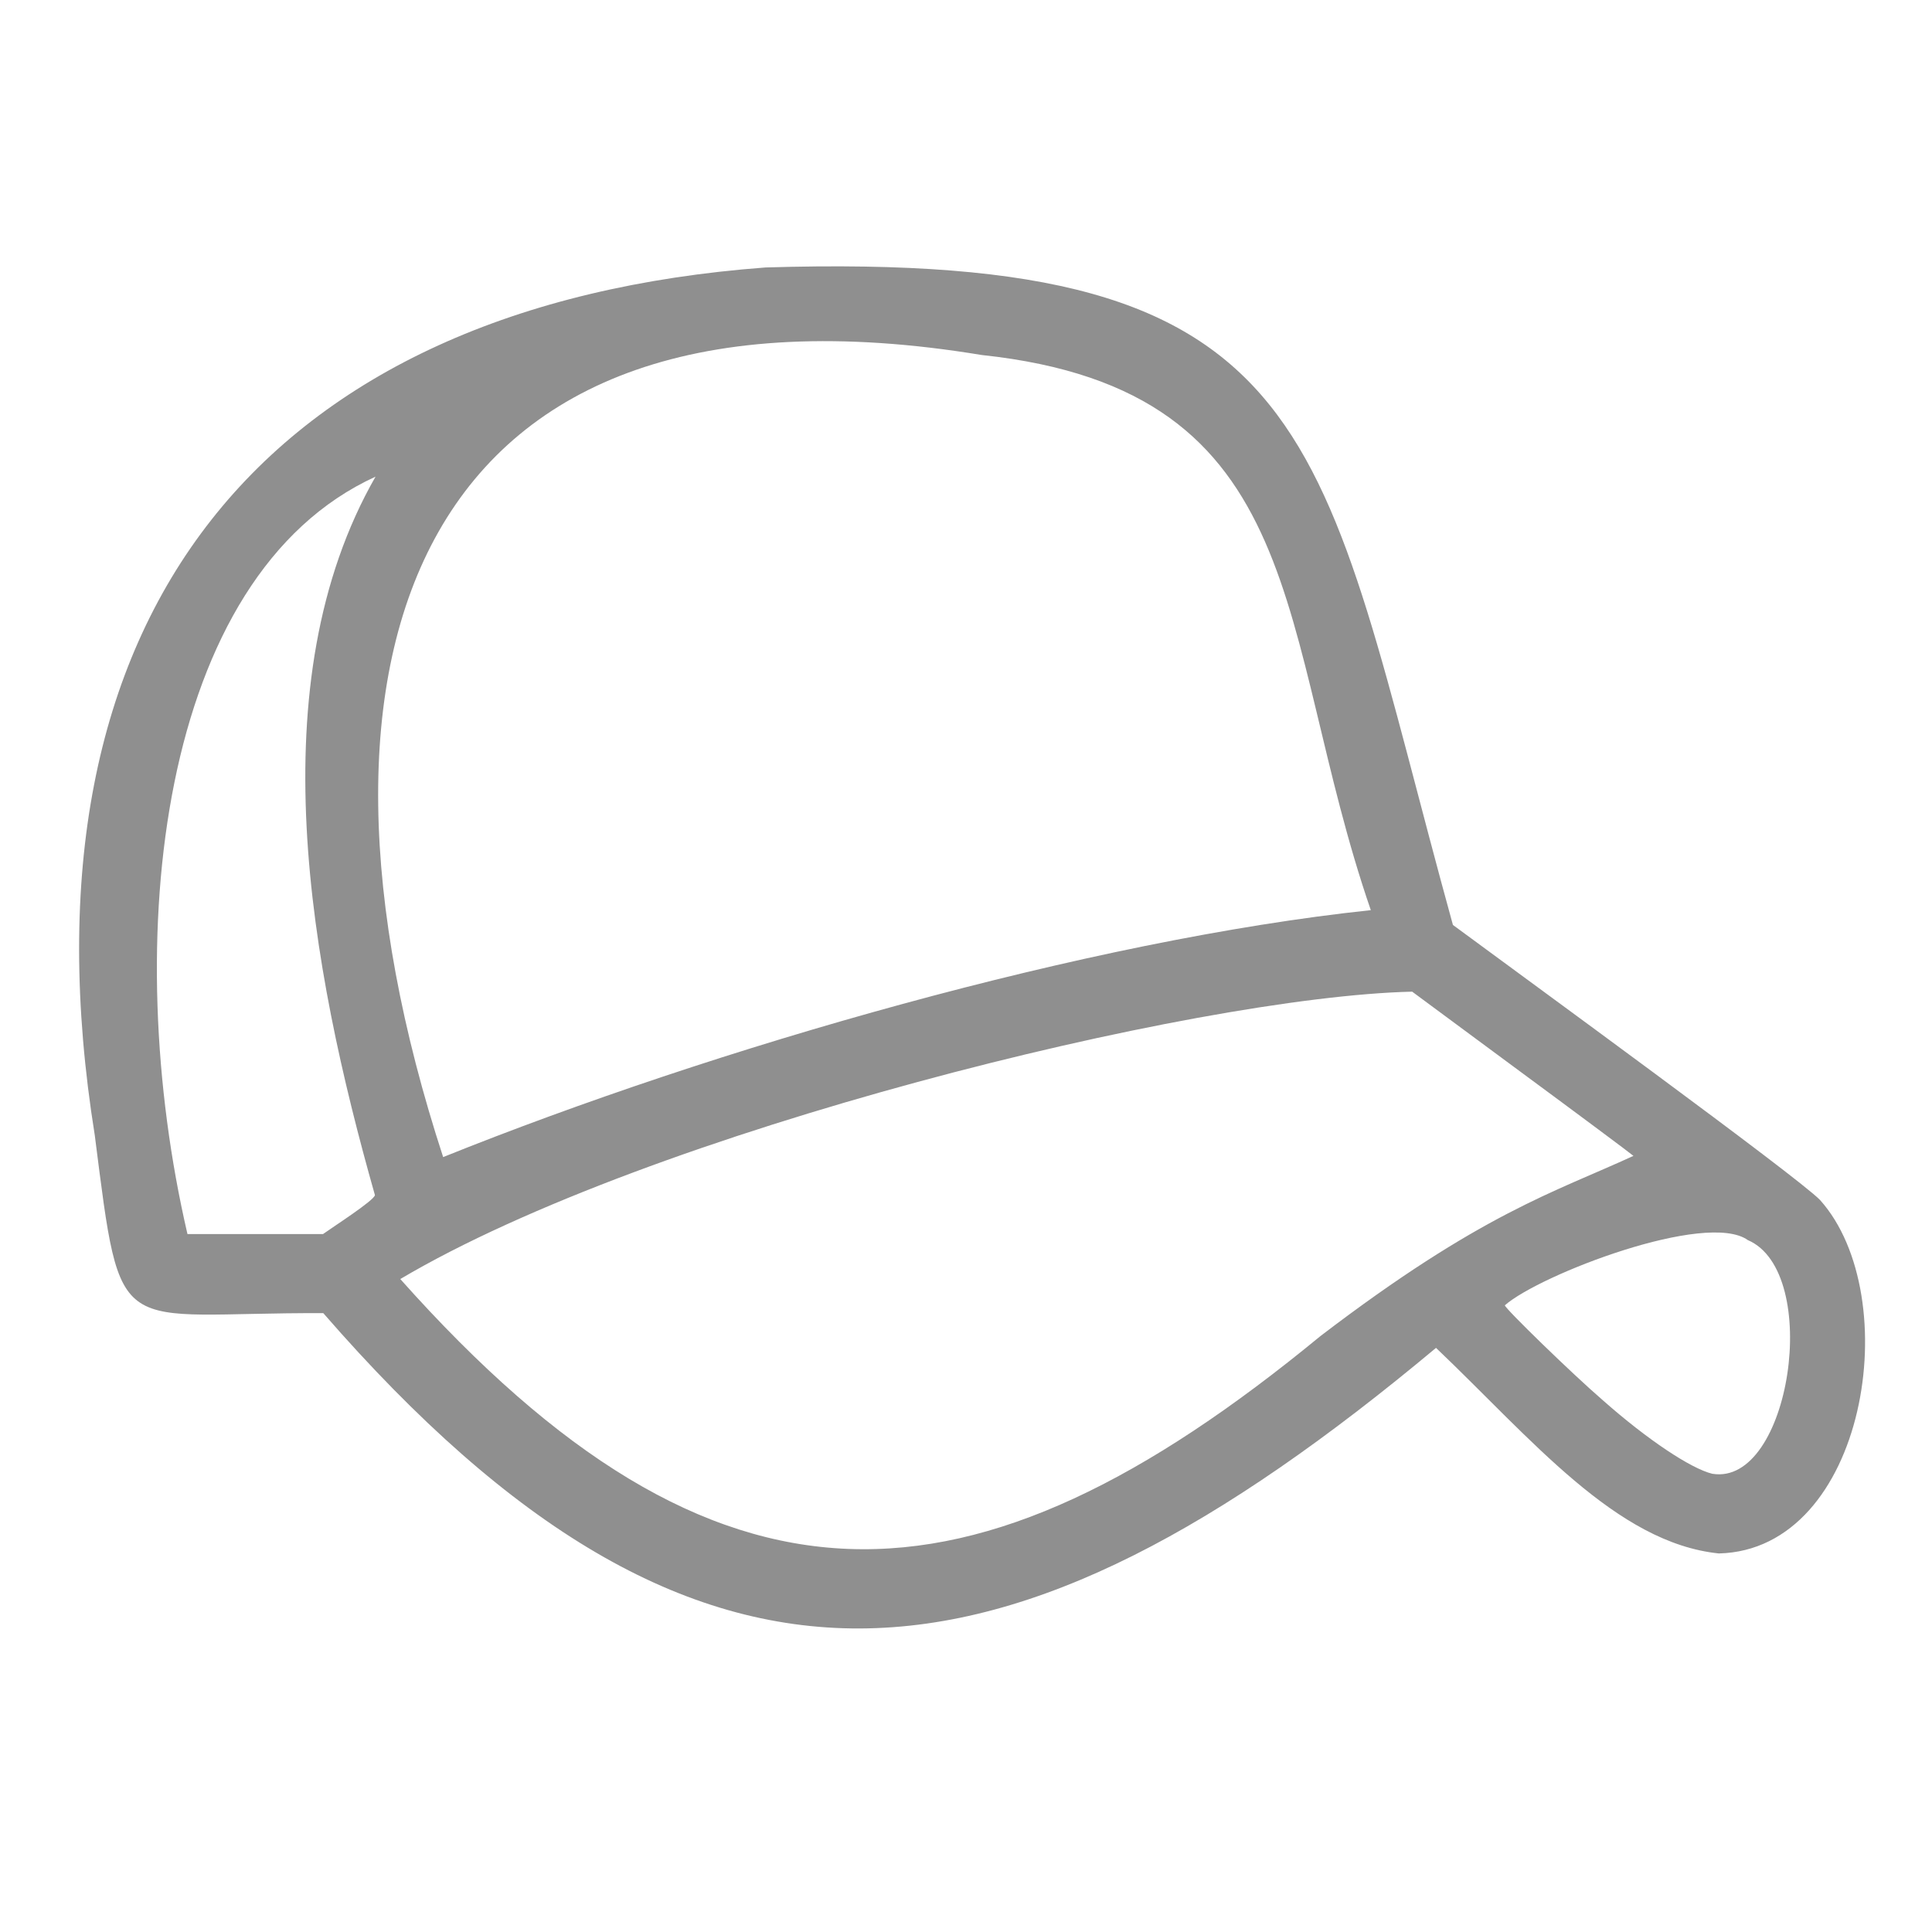 <?xml version="1.0" encoding="utf-8"?>
<!-- Generator: Adobe Illustrator 27.5.0, SVG Export Plug-In . SVG Version: 6.00 Build 0)  -->
<svg version="1.1" id="Layer_1" xmlns="http://www.w3.org/2000/svg" xmlns:xlink="http://www.w3.org/1999/xlink" x="0px" y="0px"
	 width="70px" height="70px" viewBox="0 0 64 64" style="enable-background:new 0 0 64 64;" xml:space="preserve">
<g>
	<g transform="translate(0,511) scale(0.1,-0.1)">
		<path style="fill:#8F8F8F;" d="M253.6,5021.4C88.1,5009,3.7,4906.8,31.4,4733.9c8.9-69.7,6-58.6,75.7-58.9
			c125.2-144,225.9-130.7,368.6-11.5c31.5-30,59.6-64.6,93.7-68.1c48.9,1.2,62.1,85.2,33.5,117.1c-7.6,7.8-97.5,73.3-121.6,91.1
			C436.2,4967,440.2,5027.1,253.6,5021.4z M325.2,4992.4c110.1-11.7,97.2-91.9,128.9-183.9c-93.5-9.9-217.3-45.6-307.3-81.8
			C92.1,4894.2,138.1,5023.3,325.2,4992.4z M124.4,4952.1c-39.1-68.3-21.7-162.2-0.2-238c-0.3-1.8-13.7-10.4-17.2-12.9
			c-11.2,0-33.7,0-44.9,0C39.5,4798.5,52.4,4919.2,124.4,4952.1z M503.5,4755.1c19.8-14.6,36.7-27.2,37.6-28
			c-26.3-12.1-50.4-19-103.7-59.7c-115.7-95.2-199.7-99.1-304.8,18.9c82.6,48.9,262.8,93.5,335.2,95.2L503.5,4755.1z M579,4699.2
			c24.7-10.6,14.1-81.7-11.8-77.4c-7,1.7-21.4,11.2-36.3,24.4c-10.1,8.7-32.4,30.4-32.4,31.4C510.1,4687.8,565.3,4709,579,4699.2z"
			/>
	</g>
</g>
</svg>
